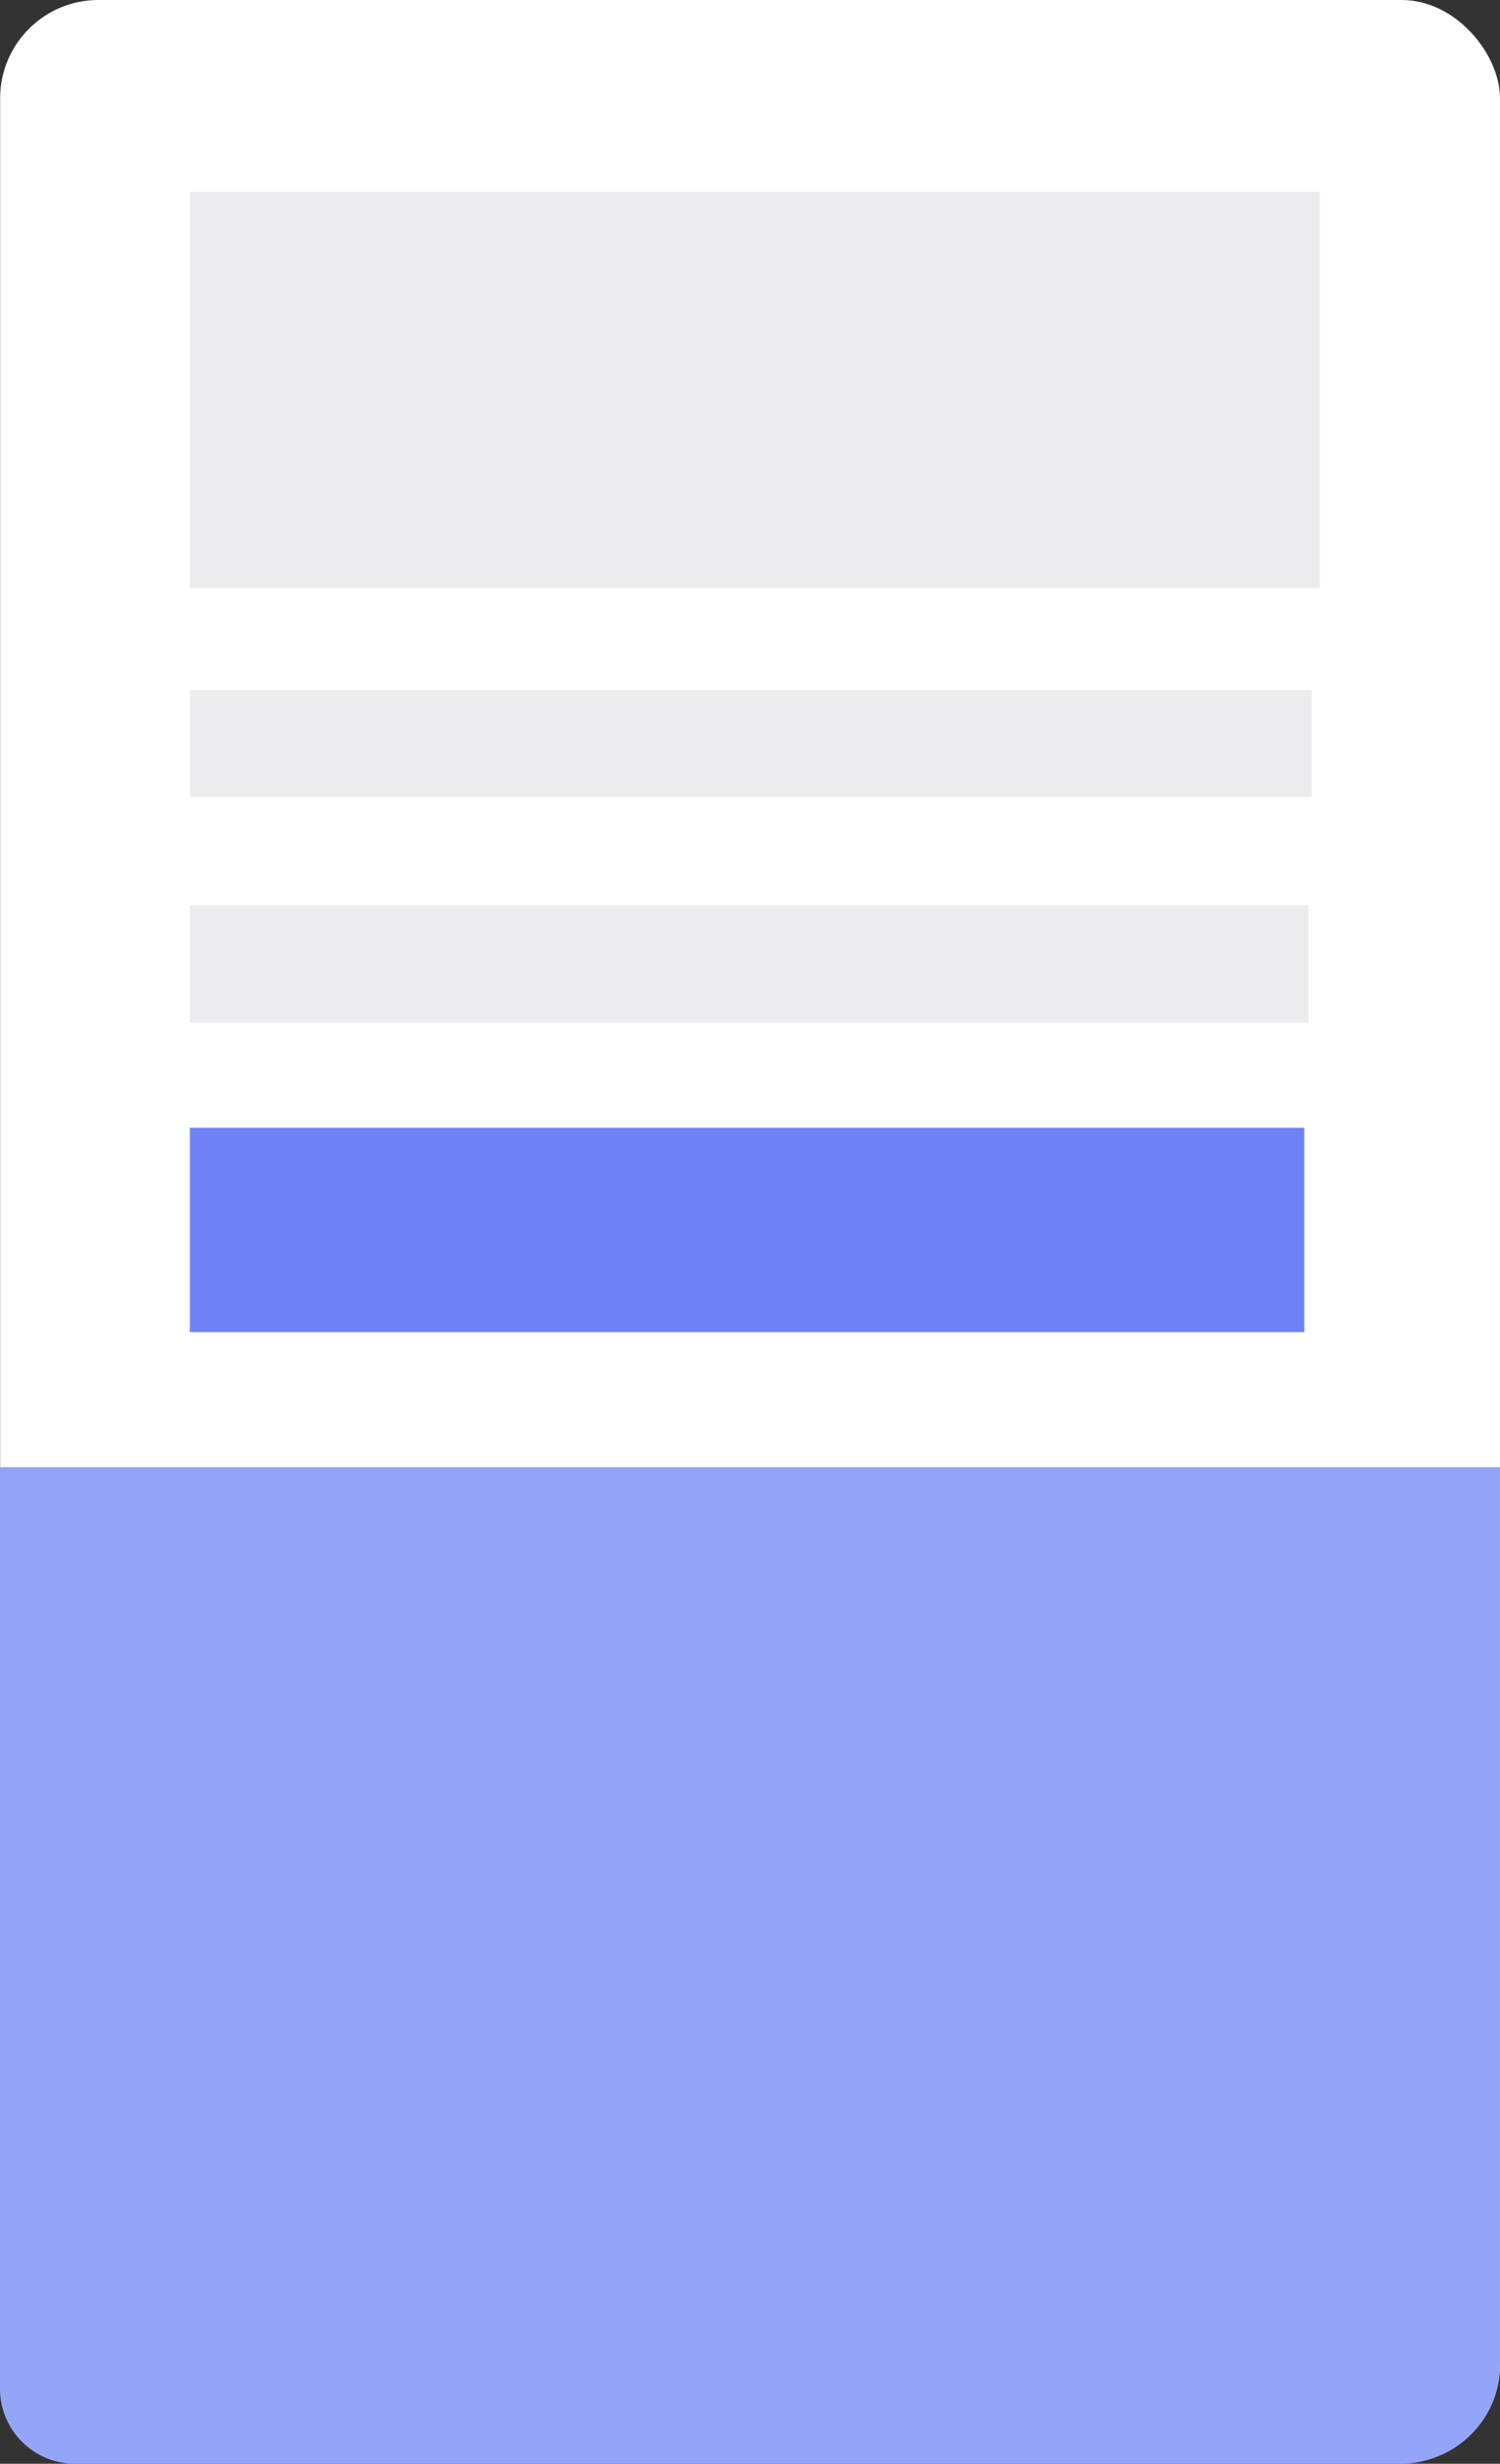 <svg xmlns="http://www.w3.org/2000/svg" viewBox="0 0 109.74 180.22"><rect x="0" y="0" width="109.74" height="180.22" fill="#333333" stroke="none"/><defs><style>.cls-1{fill:#fff;}.cls-2{fill:#ececef;}.cls-3{fill:#6e81f7;}.cls-4{fill:#94a4f8;}</style></defs><title>Asset 19</title><g id="Layer_2" data-name="Layer 2"><g id="Layer_1-2" data-name="Layer 1"><rect class="cls-1" x="0.01" width="109.73" height="180.16" rx="7.19"/><rect class="cls-2" x="13.89" y="14.04" width="82.67" height="28.96"/><rect class="cls-2" x="13.89" y="66.21" width="81.83" height="8.61"/><rect class="cls-2" x="13.89" y="50.49" width="82.08" height="7.82"/><rect class="cls-3" x="13.89" y="82.49" width="81.53" height="14.95"/><path class="cls-4" d="M0,107.32H109.74a0,0,0,0,1,0,0v65.61a7.29,7.29,0,0,1-7.29,7.29h-97A5.49,5.49,0,0,1,0,174.73V107.32a0,0,0,0,1,0,0Z"/></g></g></svg>